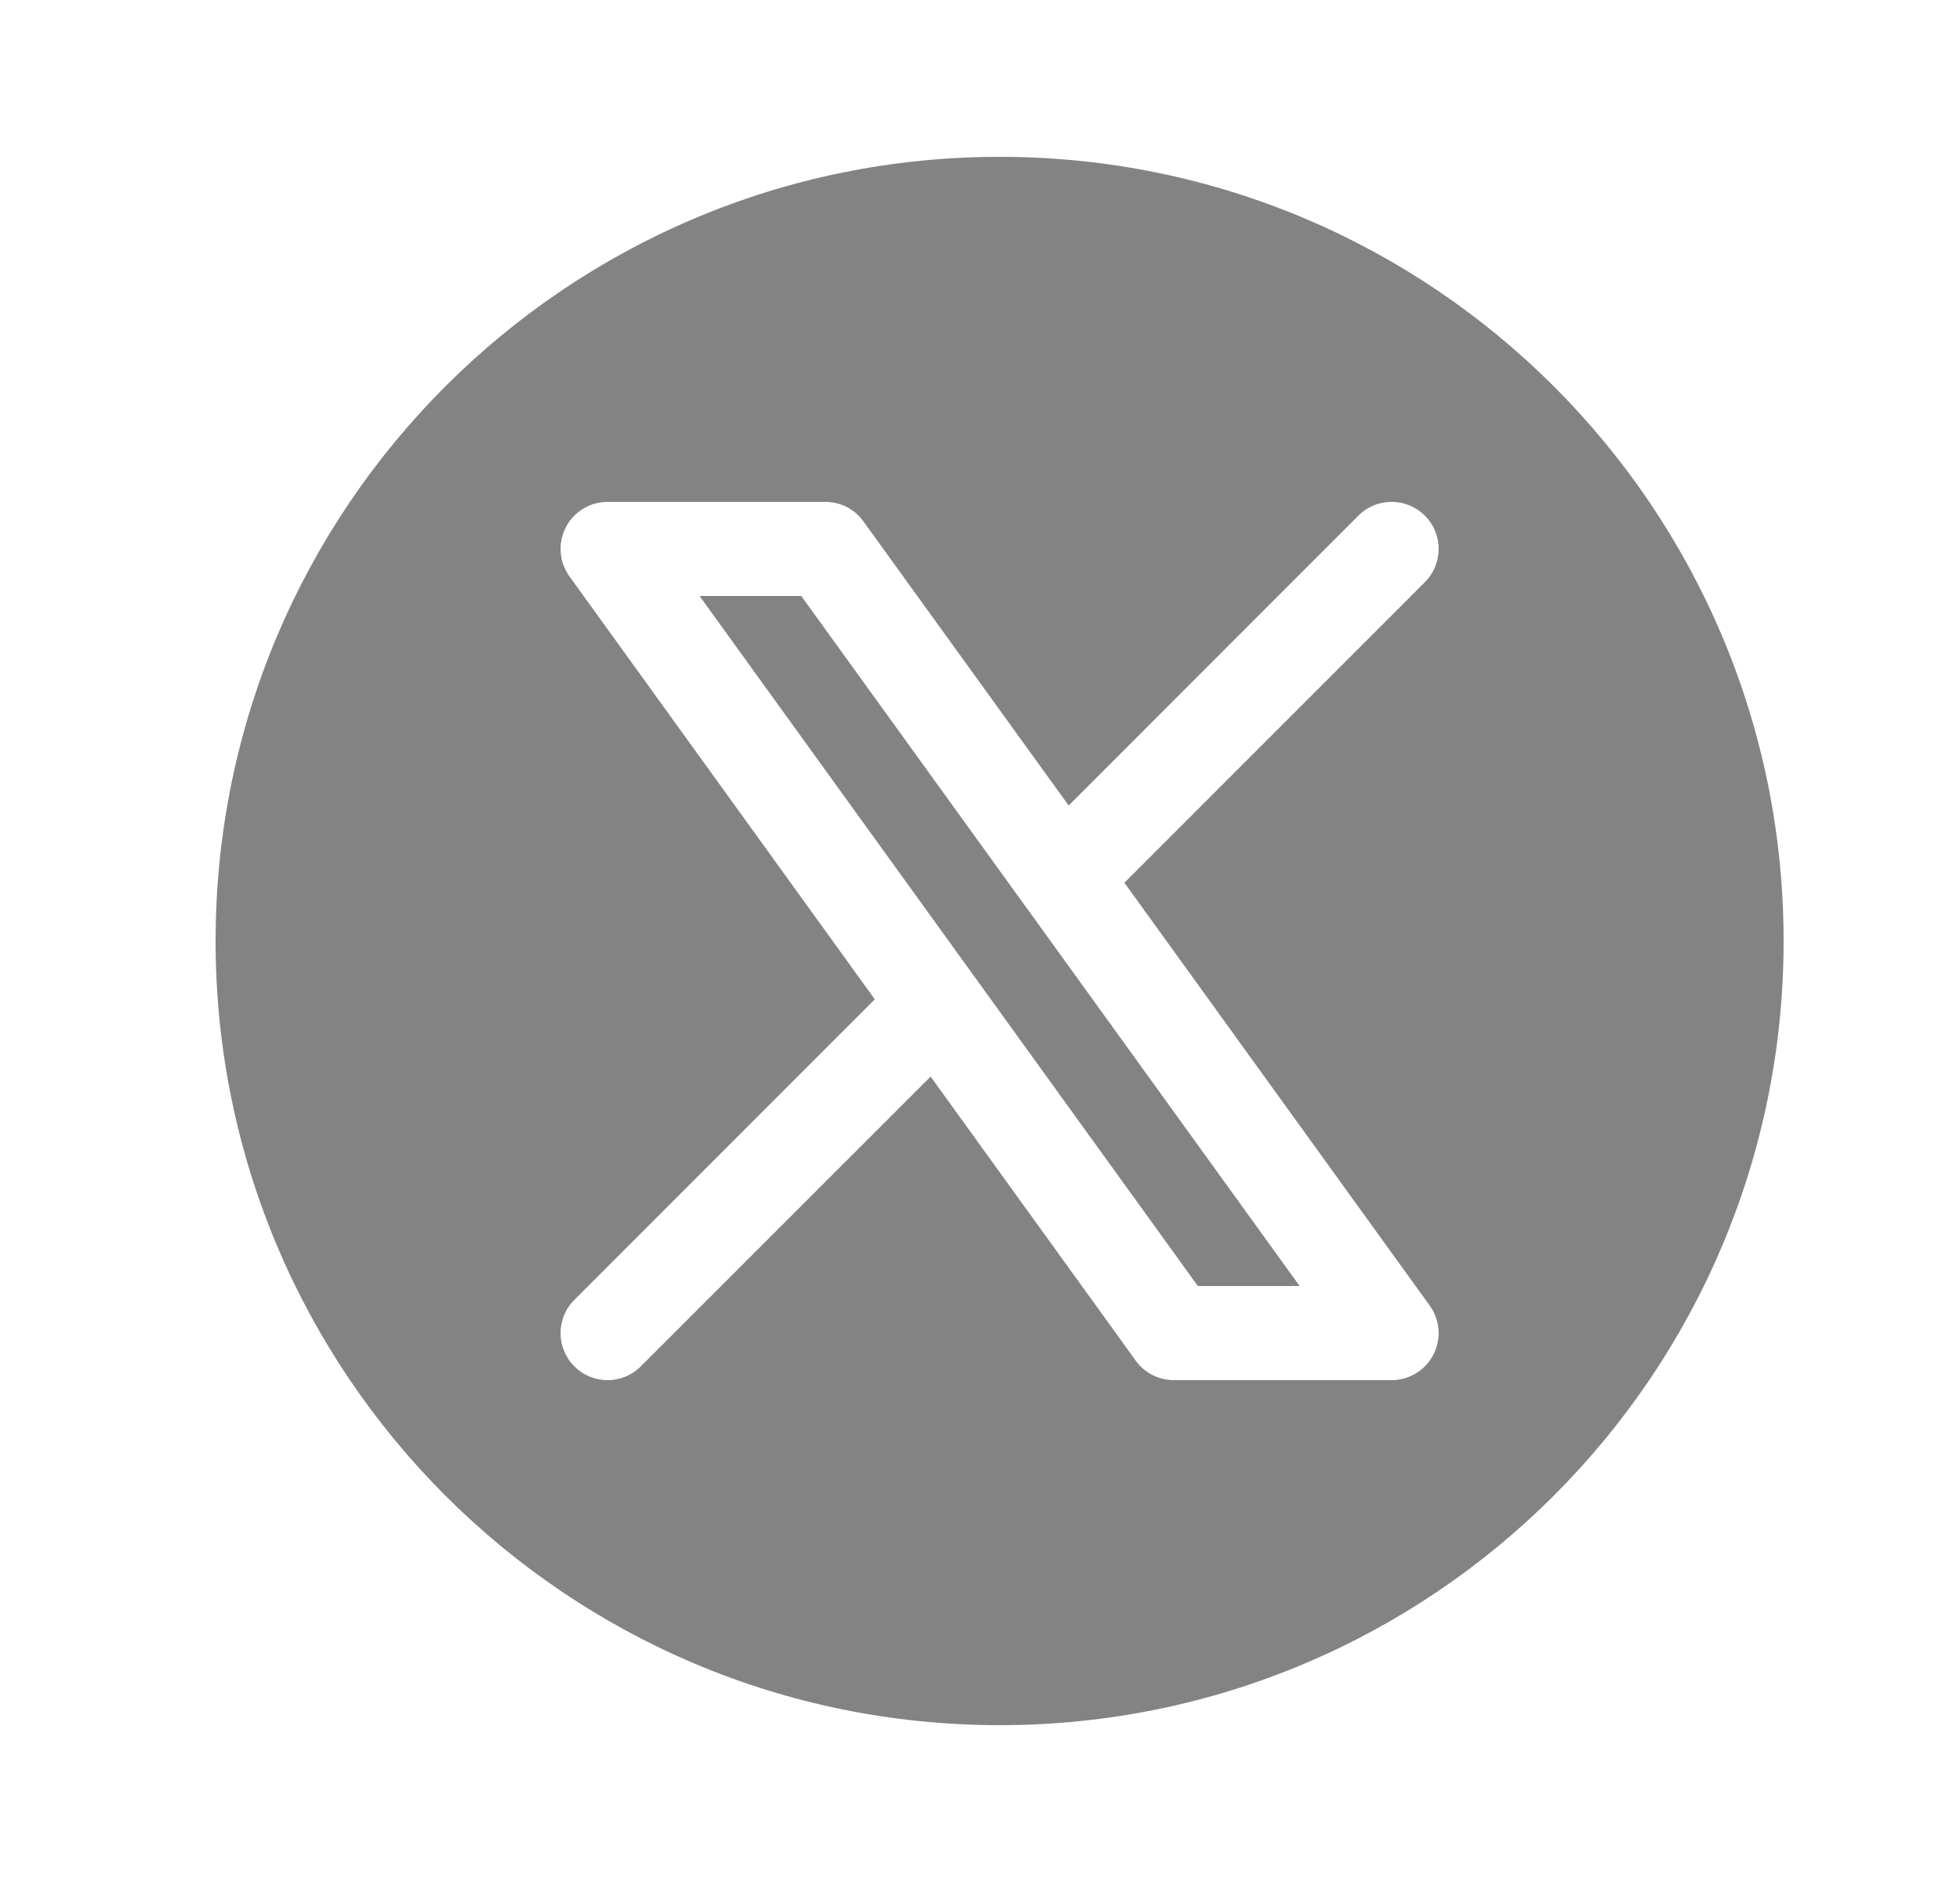<svg width="25" height="24" viewBox="0 0 25 24" fill="none" xmlns="http://www.w3.org/2000/svg">
<path d="M13.07 11.544L13.06 11.531L10.22 7.6H8.923L15.279 16.4H16.577L13.07 11.544Z" fill="#838383"/>
<path fill-rule="evenodd" clip-rule="evenodd" d="M12.75 22C18.273 22 22.75 17.523 22.75 12C22.75 6.477 18.273 2 12.75 2C7.227 2 2.75 6.477 2.75 12C2.75 17.523 7.227 22 12.75 22ZM7.75 6.4C7.525 6.4 7.318 6.526 7.216 6.727C7.113 6.927 7.132 7.169 7.264 7.351L11.158 12.744L7.326 16.576C7.091 16.81 7.091 17.19 7.326 17.424C7.56 17.659 7.94 17.659 8.174 17.424L11.87 13.729L14.486 17.351C14.598 17.508 14.779 17.6 14.972 17.6H17.75C17.975 17.6 18.182 17.474 18.284 17.273C18.387 17.073 18.368 16.831 18.236 16.649L14.342 11.257L18.174 7.424C18.409 7.19 18.409 6.81 18.174 6.576C17.94 6.341 17.56 6.341 17.326 6.576L13.631 10.272L11.013 6.649C10.901 6.492 10.72 6.4 10.527 6.4H7.75Z" fill="#838383"/>
</svg>
